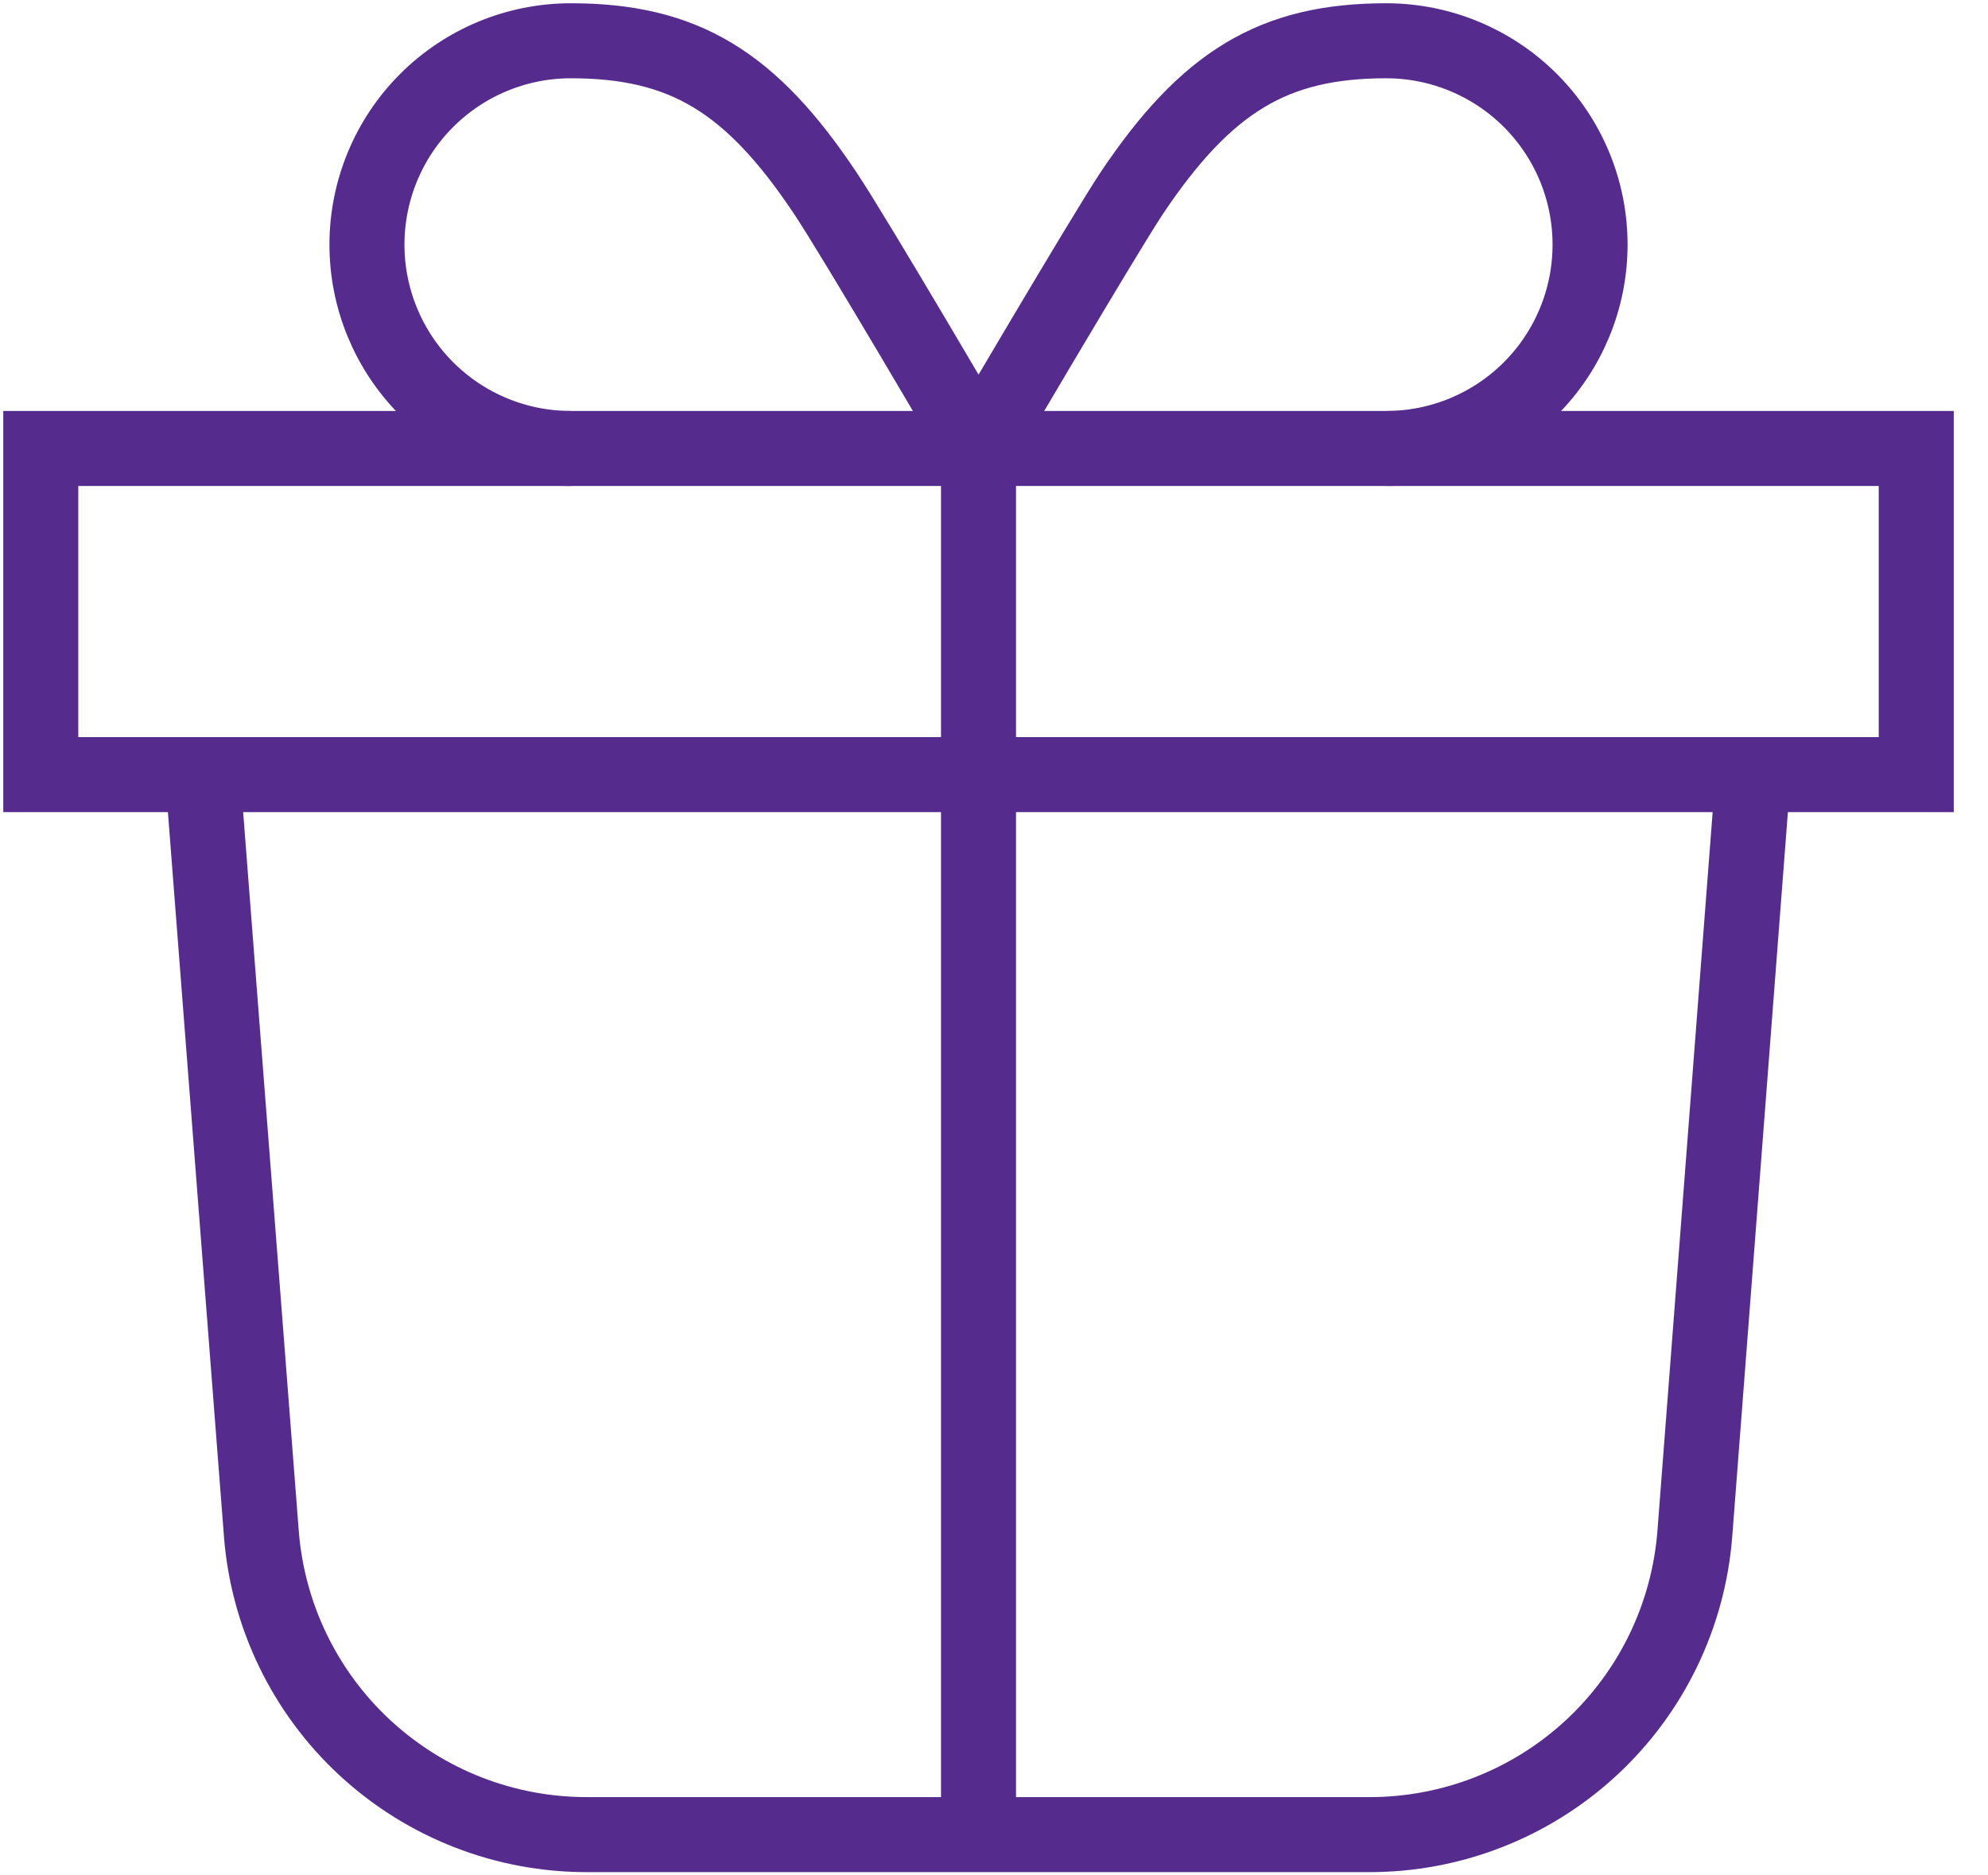 <svg width="53" height="50" viewBox="0 0 53 50" fill="none" xmlns="http://www.w3.org/2000/svg">
<g clip-path="url(#clip0_5907_44233)">
<path d="M51.087 11.957H1.087V20.652H51.087V11.957Z" stroke="#562B8E" stroke-width="2" stroke-miterlimit="10"/>
<path d="M46.739 20.652L45.185 40.88C45.017 43.07 44.028 45.115 42.415 46.605C40.802 48.095 38.685 48.919 36.489 48.913H15.663C13.467 48.919 11.35 48.095 9.737 46.605C8.124 45.115 7.135 43.07 6.967 40.88L5.402 20.652" stroke="#562B8E" stroke-width="2" stroke-miterlimit="10"/>
<path d="M26.087 11.957V48.913" stroke="#562B8E" stroke-width="2" stroke-miterlimit="10"/>
<path d="M15.217 11.957C13.776 11.957 12.394 11.384 11.374 10.365C10.355 9.345 9.783 7.963 9.783 6.522C9.783 5.08 10.355 3.698 11.374 2.679C12.394 1.66 13.776 1.087 15.217 1.087C18.228 1.087 20.022 2.174 22.011 5.163C22.783 6.315 26.087 11.957 26.087 11.957" stroke="#562B8E" stroke-width="2" stroke-miterlimit="10"/>
<path d="M36.956 11.957C38.398 11.957 39.78 11.384 40.8 10.365C41.819 9.345 42.391 7.963 42.391 6.522C42.391 5.08 41.819 3.698 40.8 2.679C39.78 1.66 38.398 1.087 36.956 1.087C33.956 1.087 32.163 2.174 30.163 5.163C29.402 6.315 26.087 11.957 26.087 11.957" stroke="#562B8E" stroke-width="2" stroke-miterlimit="10"/>
</g>
<defs>
<clipPath id="clip0_5907_44233">
<rect width="52.174" height="50" fill="white"/>
</clipPath>
</defs>
</svg>
